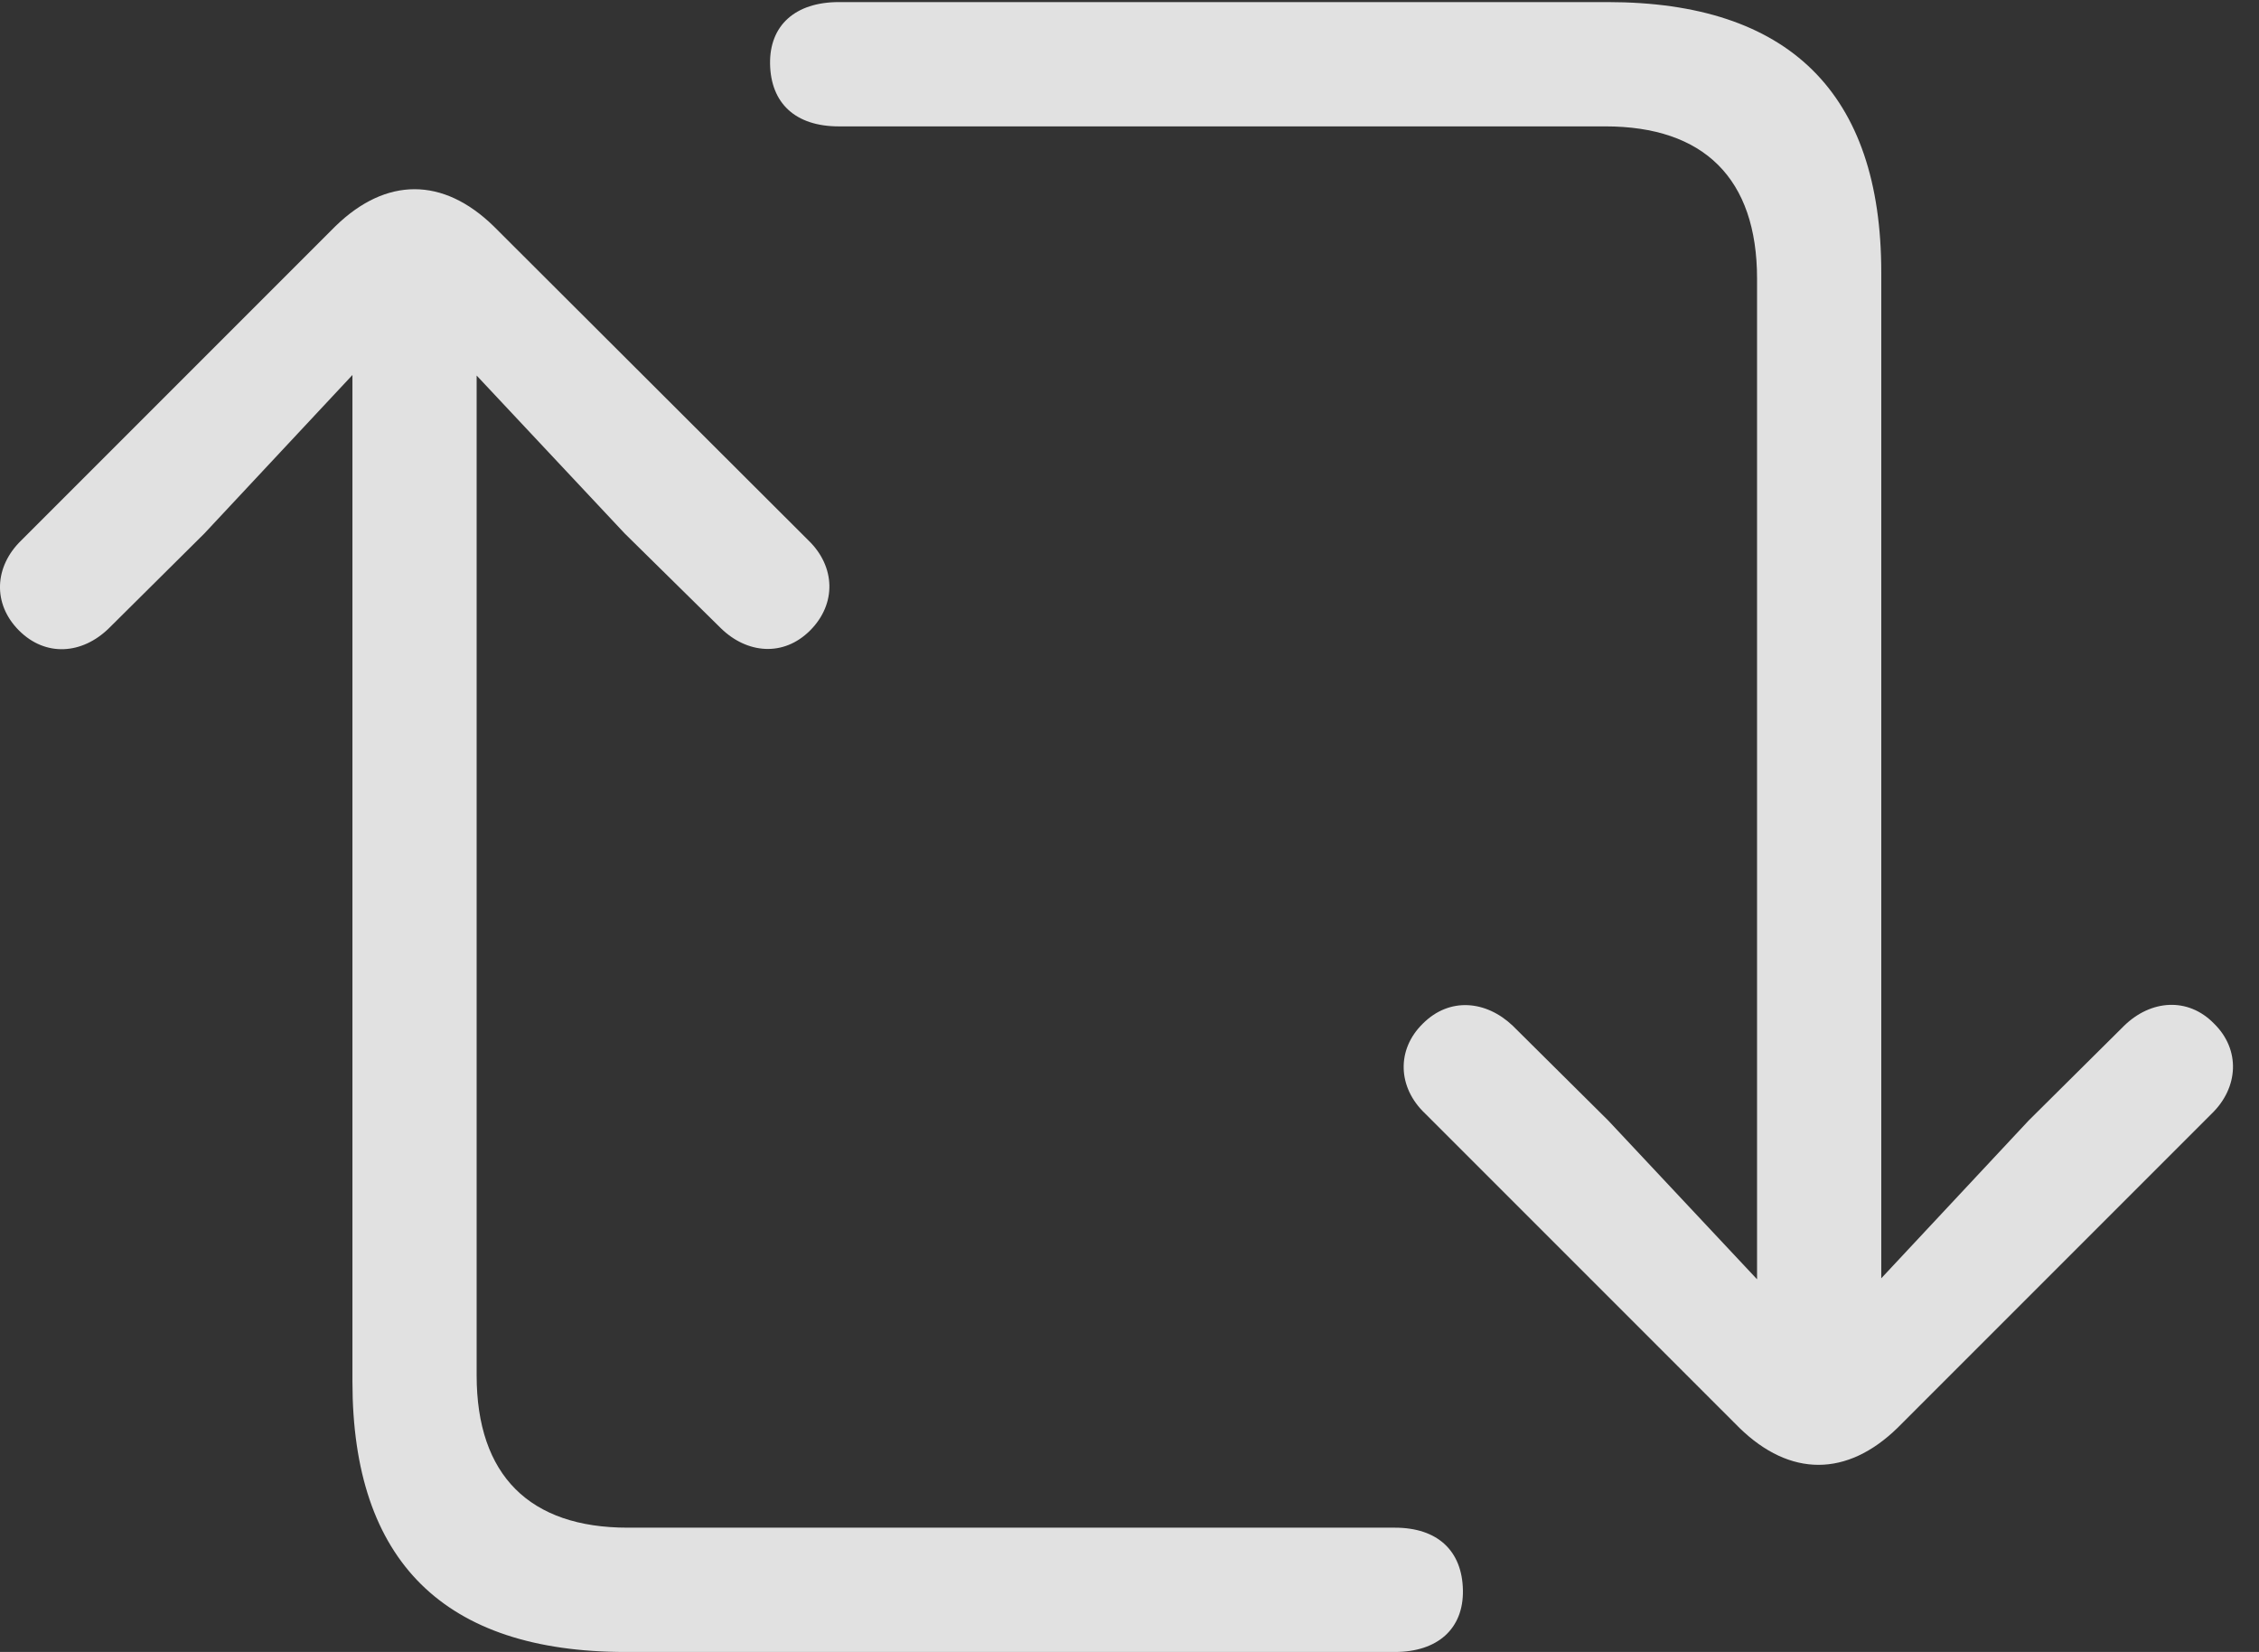 <?xml version="1.0" encoding="UTF-8"?>
<!--Generator: Apple Native CoreSVG 341-->
<!DOCTYPE svg
PUBLIC "-//W3C//DTD SVG 1.1//EN"
       "http://www.w3.org/Graphics/SVG/1.1/DTD/svg11.dtd">
<svg version="1.1" xmlns="http://www.w3.org/2000/svg" xmlns:xlink="http://www.w3.org/1999/xlink" viewBox="0 0 31.427 22.979">
 <rect x="0" y="0" width="31.427" height="22.979" fill="#333333" stroke="none"/>
 <g>
  <rect height="22.979" opacity="0" width="31.427" x="0" y="0"/>
  <path d="M24.444 18.74C24.444 19.219 24.834 19.609 25.303 19.609C25.782 19.609 26.172 19.219 26.172 18.74L26.172 3.789C26.172 1.289 24.883 0.029 22.364 0.029L11.67 0.029C11.065 0.029 10.704 0.352 10.713 0.889C10.723 1.436 11.065 1.758 11.67 1.758L22.334 1.758C23.702 1.758 24.444 2.48 24.444 3.877ZM28.223 15.586L25.303 18.711L22.373 15.586L21.045 14.268C20.674 13.916 20.166 13.867 19.795 14.238C19.424 14.6 19.444 15.127 19.825 15.488L24.2 19.863C24.903 20.547 25.694 20.547 26.397 19.863L30.772 15.488C31.143 15.127 31.172 14.6 30.801 14.238C30.44 13.867 29.922 13.906 29.551 14.268ZM6.631 4.258C6.631 3.789 6.241 3.398 5.762 3.398C5.293 3.398 4.903 3.789 4.903 4.258L4.903 19.219C4.903 21.719 6.182 22.979 8.702 22.979L19.405 22.979C20 22.979 20.362 22.656 20.352 22.119C20.342 21.572 20 21.25 19.405 21.25L8.731 21.25C7.373 21.25 6.631 20.527 6.631 19.131ZM2.842 7.422L5.762 4.297L8.692 7.422L10.03 8.74C10.391 9.092 10.899 9.141 11.27 8.77C11.641 8.398 11.621 7.881 11.25 7.52L6.866 3.145C6.163 2.461 5.372 2.461 4.668 3.145L0.293 7.52C-0.078 7.881-0.107 8.398 0.264 8.77C0.635 9.141 1.143 9.102 1.514 8.74Z" fill="white" fill-opacity="0.85"/>
 </g>
</svg>
